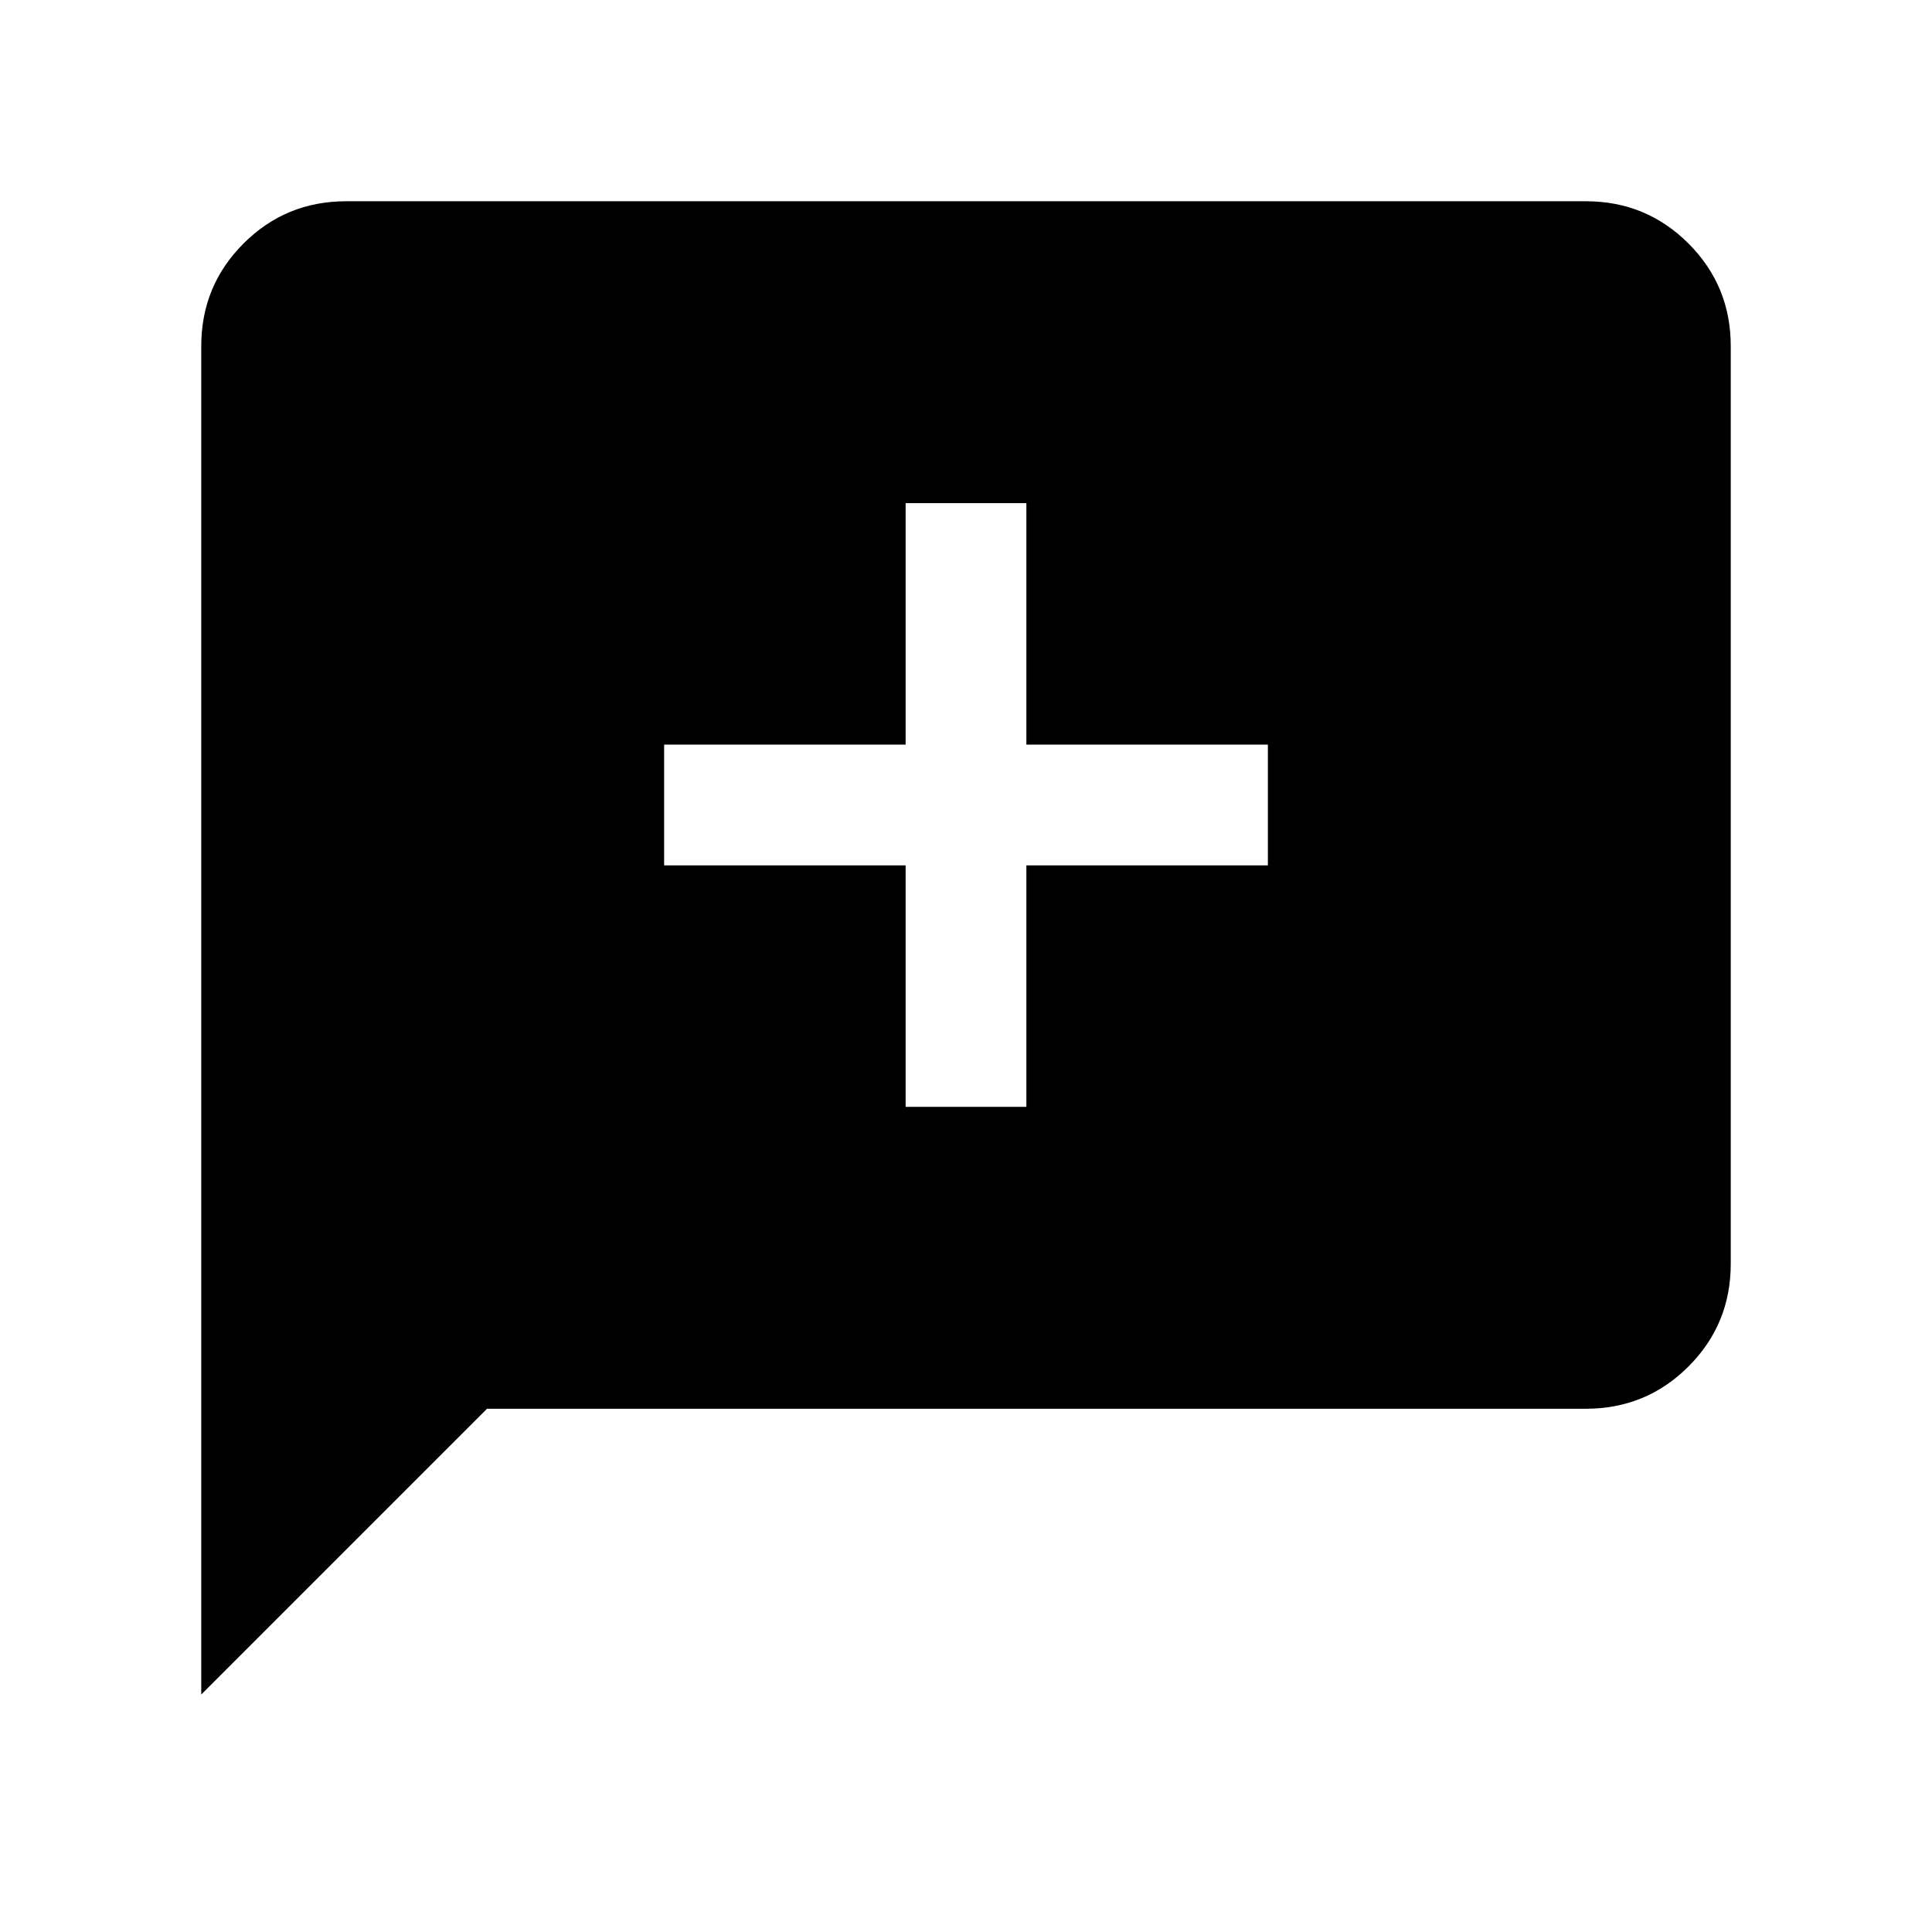 <svg xmlns="http://www.w3.org/2000/svg" height="24" width="24"><path d="M11.25 13.75H12.75V10.75H15.75V9.25H12.75V6.25H11.25V9.25H8.25V10.75H11.25ZM2.5 21.05V4.3Q2.5 3.55 3.025 3.025Q3.55 2.5 4.3 2.5H19.7Q20.45 2.5 20.975 3.025Q21.5 3.55 21.5 4.3V15.7Q21.5 16.45 20.975 16.975Q20.45 17.5 19.7 17.5H6.05Z"/></svg>
